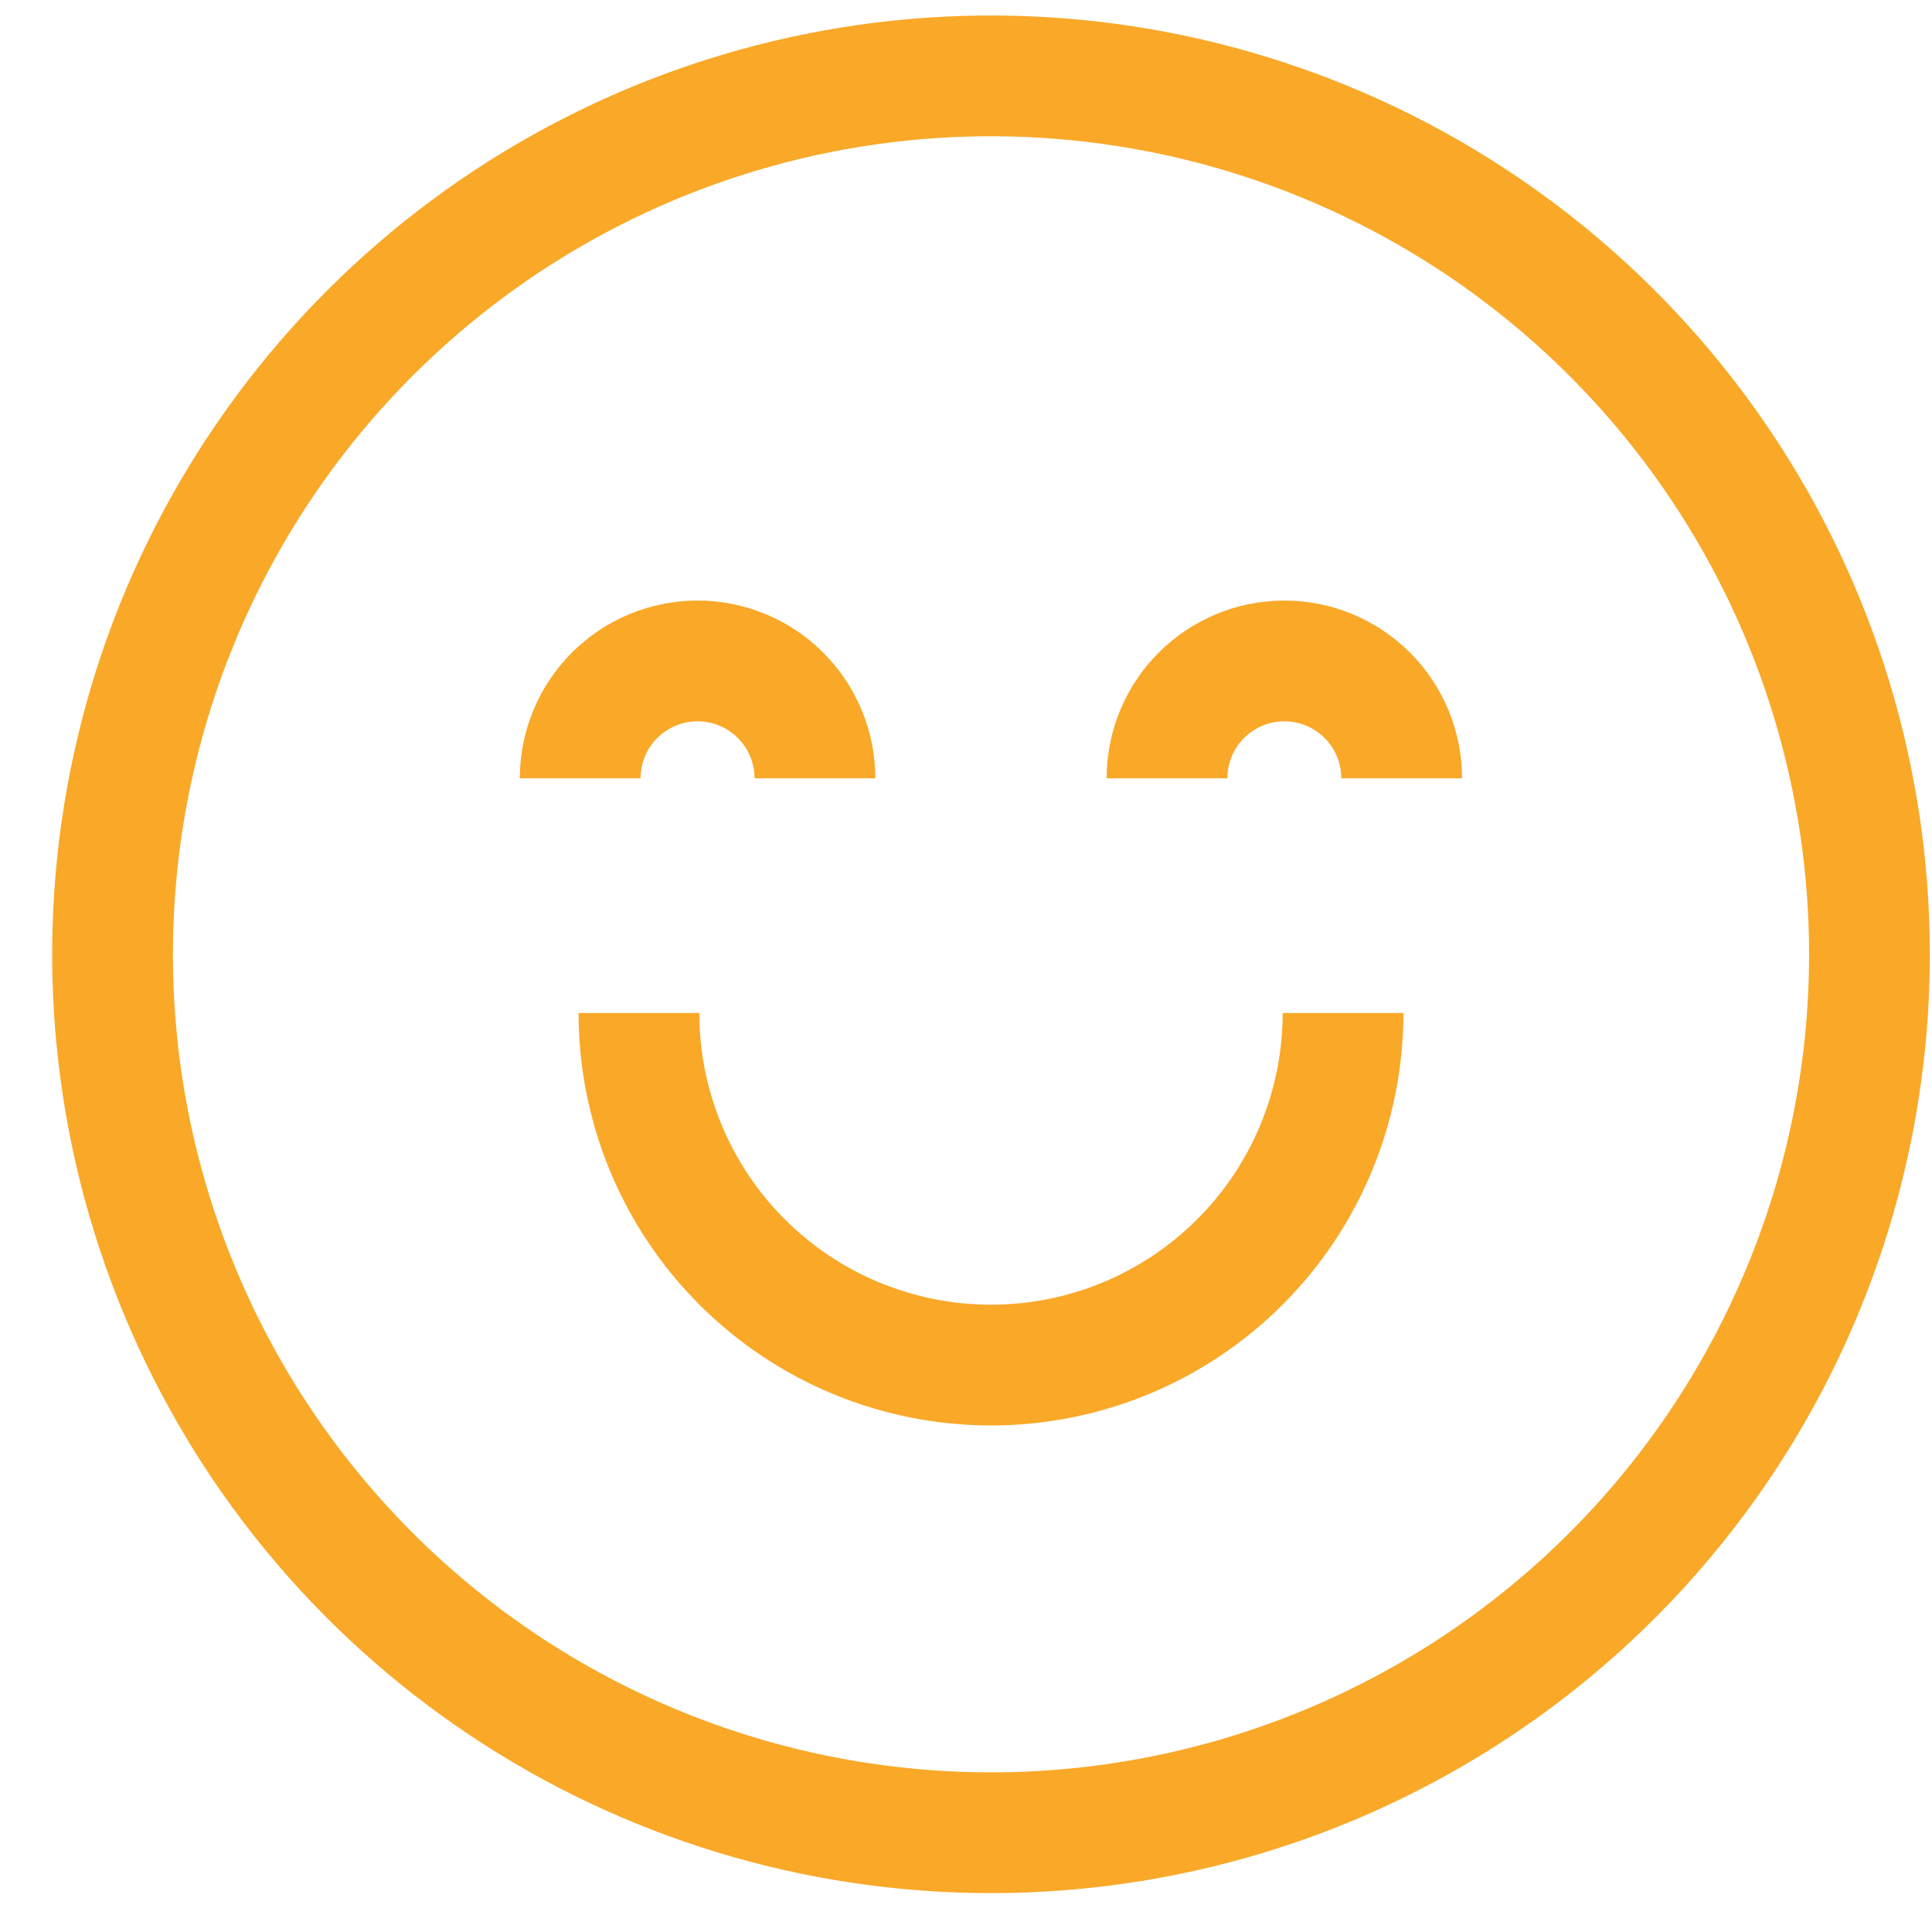 <svg width="32" height="32" viewBox="0 0 32 32" fill="none" xmlns="http://www.w3.org/2000/svg">
<path d="M16.414 30.356C13.536 30.356 10.723 29.503 8.33 27.904C5.938 26.305 4.073 24.033 2.972 21.374C1.87 18.716 1.582 15.79 2.144 12.968C2.705 10.145 4.091 7.553 6.126 5.518C8.16 3.483 10.753 2.097 13.575 1.536C16.398 0.975 19.323 1.263 21.982 2.364C24.641 3.465 26.913 5.33 28.512 7.723C30.111 10.116 30.964 12.929 30.964 15.806C30.964 19.665 29.431 23.366 26.702 26.095C23.974 28.823 20.273 30.356 16.414 30.356Z" stroke="#F9A828" stroke-width="2"/>
<path d="M13.498 12.891C13.498 12.376 13.293 11.881 12.928 11.517C12.564 11.152 12.069 10.947 11.554 10.947C11.038 10.947 10.544 11.152 10.179 11.517C9.815 11.881 9.61 12.376 9.61 12.891" stroke="#F9A828" stroke-width="2"/>
<path d="M23.216 12.891C23.216 12.376 23.012 11.881 22.647 11.517C22.282 11.152 21.788 10.947 21.273 10.947C20.757 10.947 20.263 11.152 19.898 11.517C19.534 11.881 19.329 12.376 19.329 12.891" stroke="#F9A828" stroke-width="2"/>
<path d="M10.583 16.778C10.583 18.325 11.197 19.808 12.291 20.902C13.384 21.995 14.867 22.61 16.414 22.61C17.961 22.61 19.444 21.995 20.537 20.902C21.631 19.808 22.245 18.325 22.245 16.778" stroke="#F9A828" stroke-width="2"/>
</svg>

